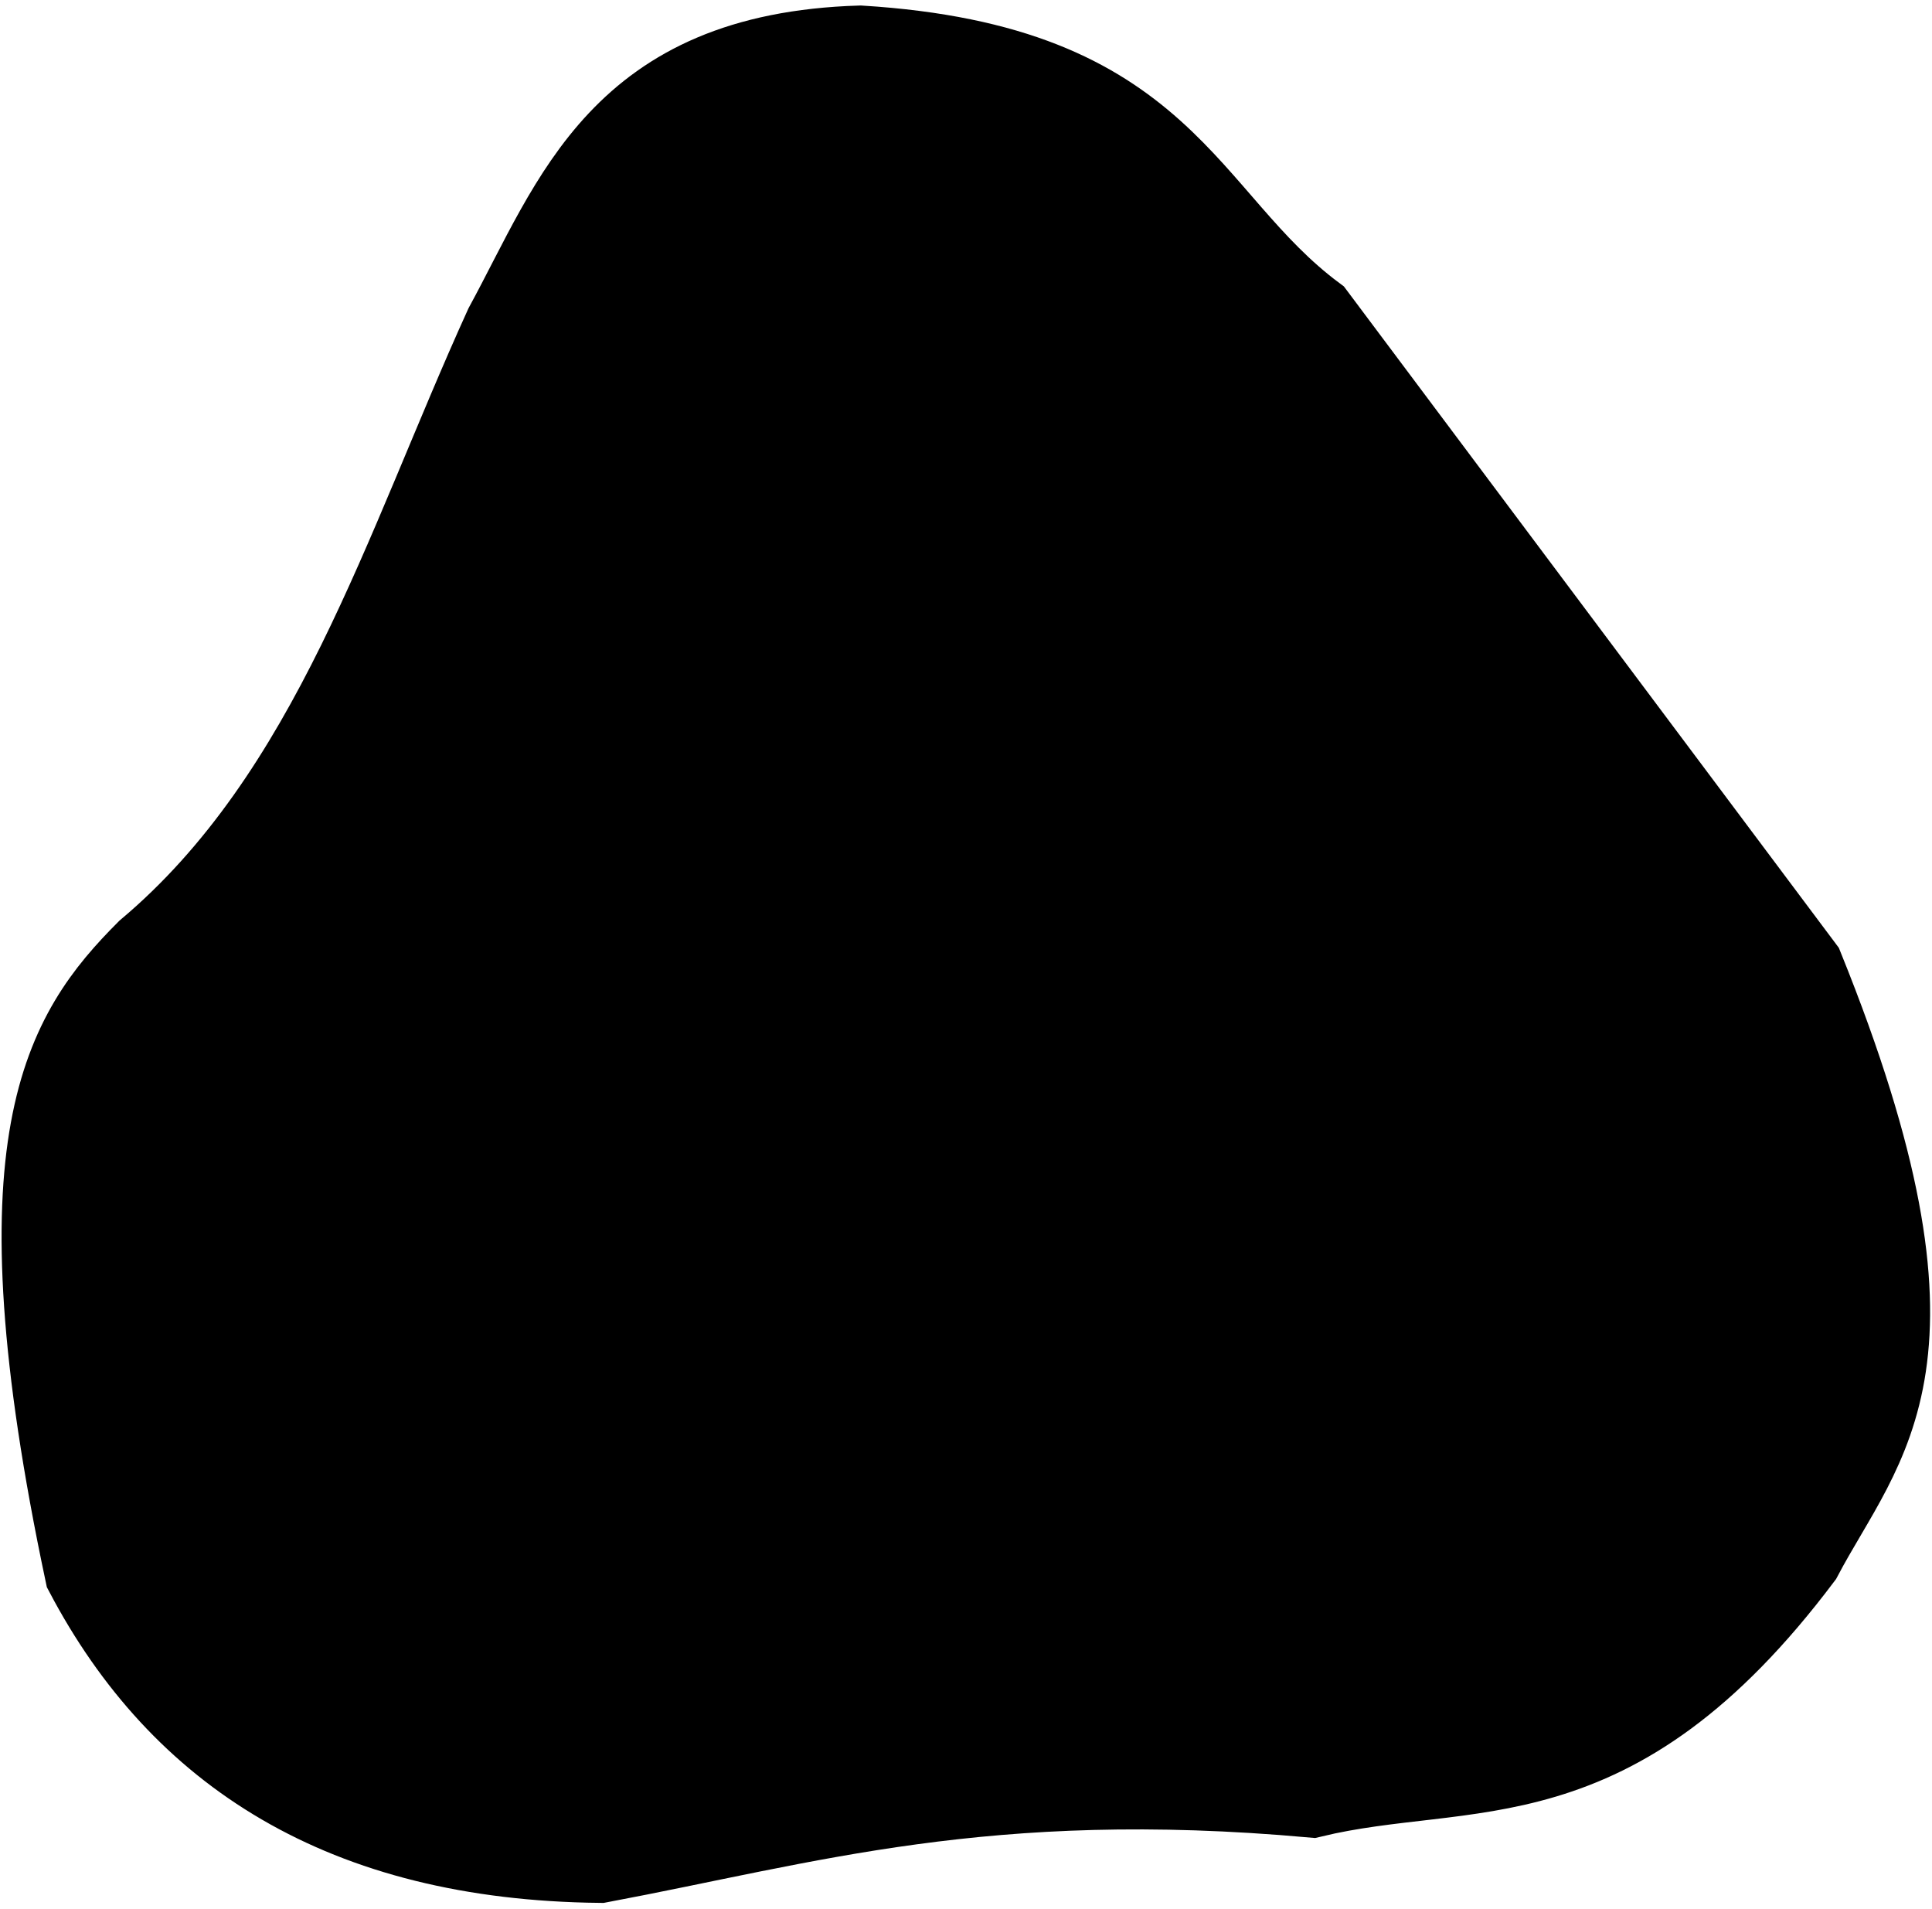 <svg version="1.2" baseProfile="tiny-ps" xmlns="http://www.w3.org/2000/svg" viewBox="0 0 248 245" width="248" height="245">
	<title>tooth_41</title>
	<style>
		tspan { white-space:pre }
		.shp0 { stroke: #000000;stroke-width: 10 } 
	</style>
	<g id="41">
		<path id="path3899" class="shp0" d="M110.41 5.71C150.06 8.16 151.92 27.67 168.94 40.34L231.65 124.13C252.13 174.84 239.54 184.63 231.45 199.99C206.97 232.52 188.59 225.99 168.44 230.86C126.58 227.1 103.66 234.24 77.04 239.24C44.03 238.89 23.02 225.27 10.76 202C-1.07 146.14 8.09 132.5 18.72 121.85C42.43 101.92 51.63 70.34 64.62 41.79C73.58 25.33 79.4 6.65 110.41 5.71Z" />
		<path id="path3901" class="shp0" d="M220.3 176.69C228.4 196.26 197.58 197.4 167.66 198.96C147.93 199.96 129.15 202.9 107.31 199.67L76.29 197C57.02 202.73 40.82 197.17 23.71 194.27" />
	</g>
</svg>